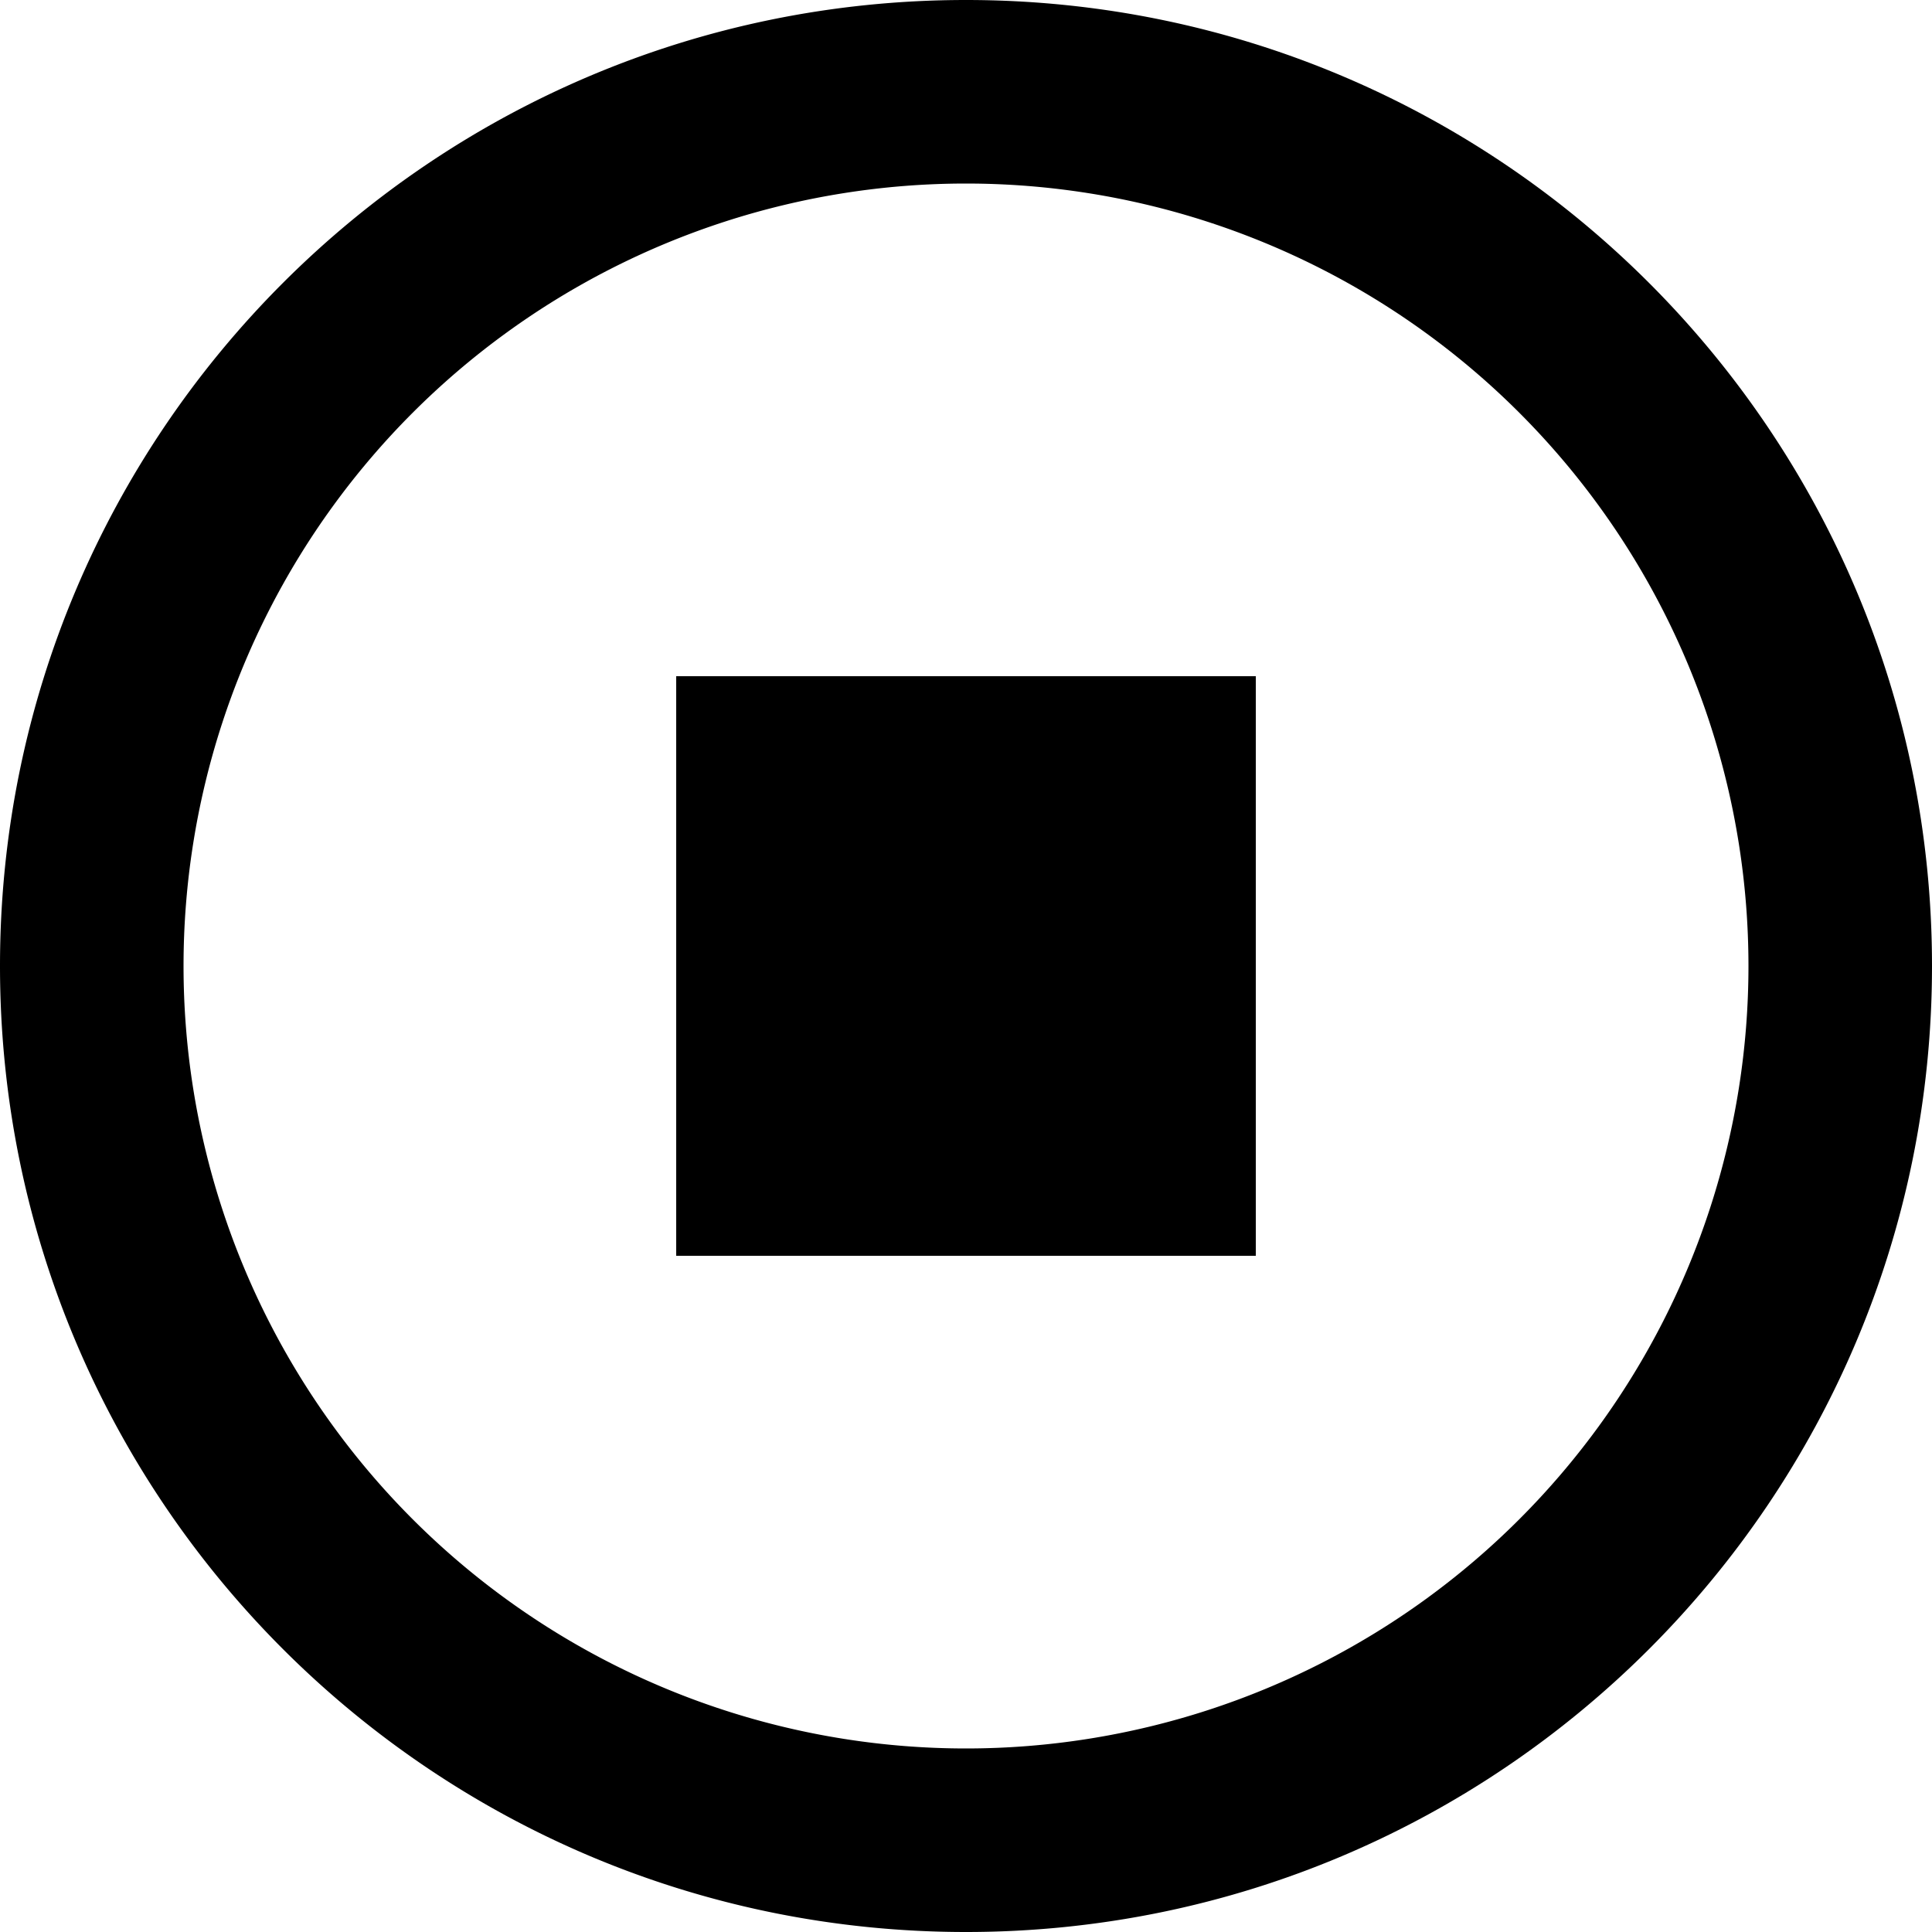 <svg width="24" height="24" fill="none" data-icon="stopOutline" role="img" viewBox="2 2 20 20">
    <path fill="currentColor" fill-rule="evenodd" d="M12 20.1a8.1 8.1 0 1 1 0-16.2 8.1 8.1 0 1 1 0 16.2Zm0 1.9C6.477 22 2 17.523 2 12S6.477 2 12 2s10 4.477 10 10-4.477 10-10 10ZM9 9h6v6H9V9Z" clip-rule="evenodd"/>
</svg>
